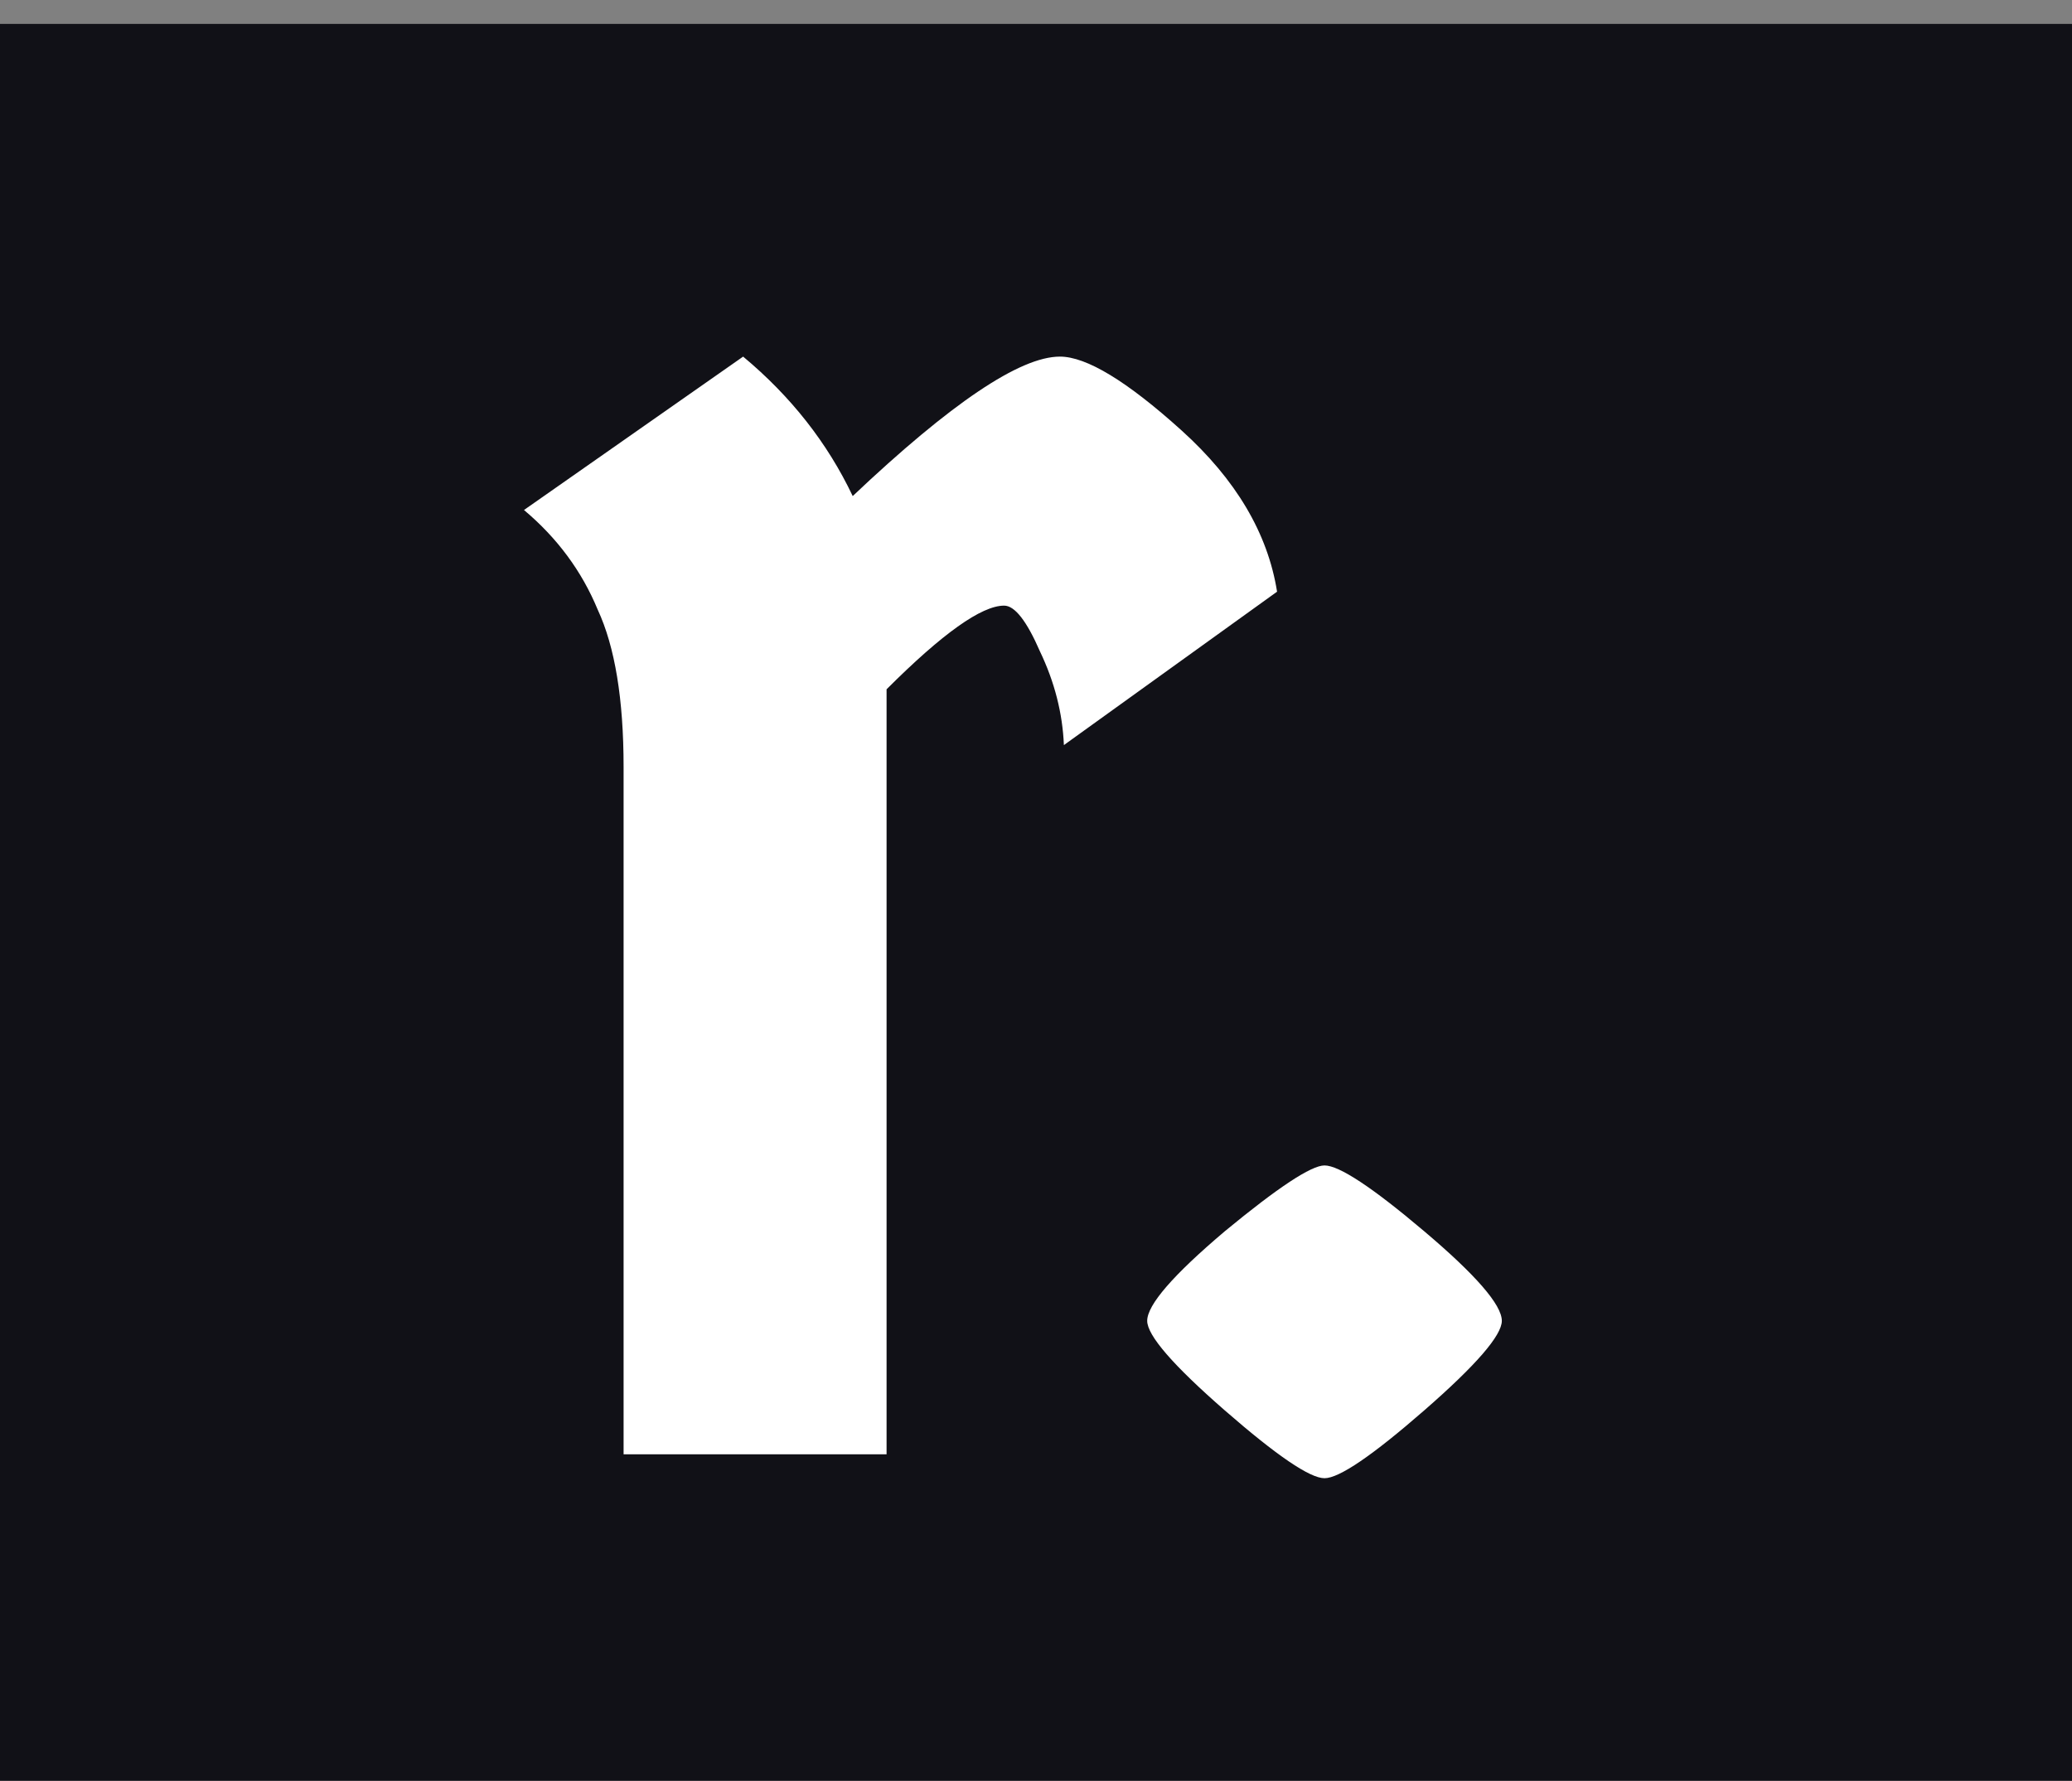 <svg xmlns="http://www.w3.org/2000/svg" fill="none" viewBox="0 0 520 447">
  <rect x="0" y="0" width="520" height="447" fill="#808080" stroke="none"/>
  <path fill="#111117" d="M0 6h520v440.922H0z" />
  <path
    fill="#fff"
    d="M222.5 365h-66V192.5c0-17-2.167-30.167-6.5-39.5-4-9.667-10.167-18-18.5-25l55-38.5c12 10 21.167 21.667 27.5 35 24.667-23.333 42-35 52-35 6.667 0 16.833 6.167 30.5 18.5 13.667 12.333 21.667 25.833 24 40.5L267 187c-.333-8-2.333-15.833-6-23.5-3.333-7.667-6.333-11.5-9-11.5-5.667 0-15.5 7-29.5 21v192Zm109.906-72.5c3.667 0 12 5.5 25 16.5s19.5 18.5 19.5 22.5c0 3.667-6.5 11.167-19.5 22.5s-21.333 17-25 17c-3.666 0-12-5.667-25-17s-19.5-18.833-19.5-22.5c0-4 6.5-11.5 19.5-22.5 13.334-11 21.667-16.5 25-16.5Z"
  />
</svg>
